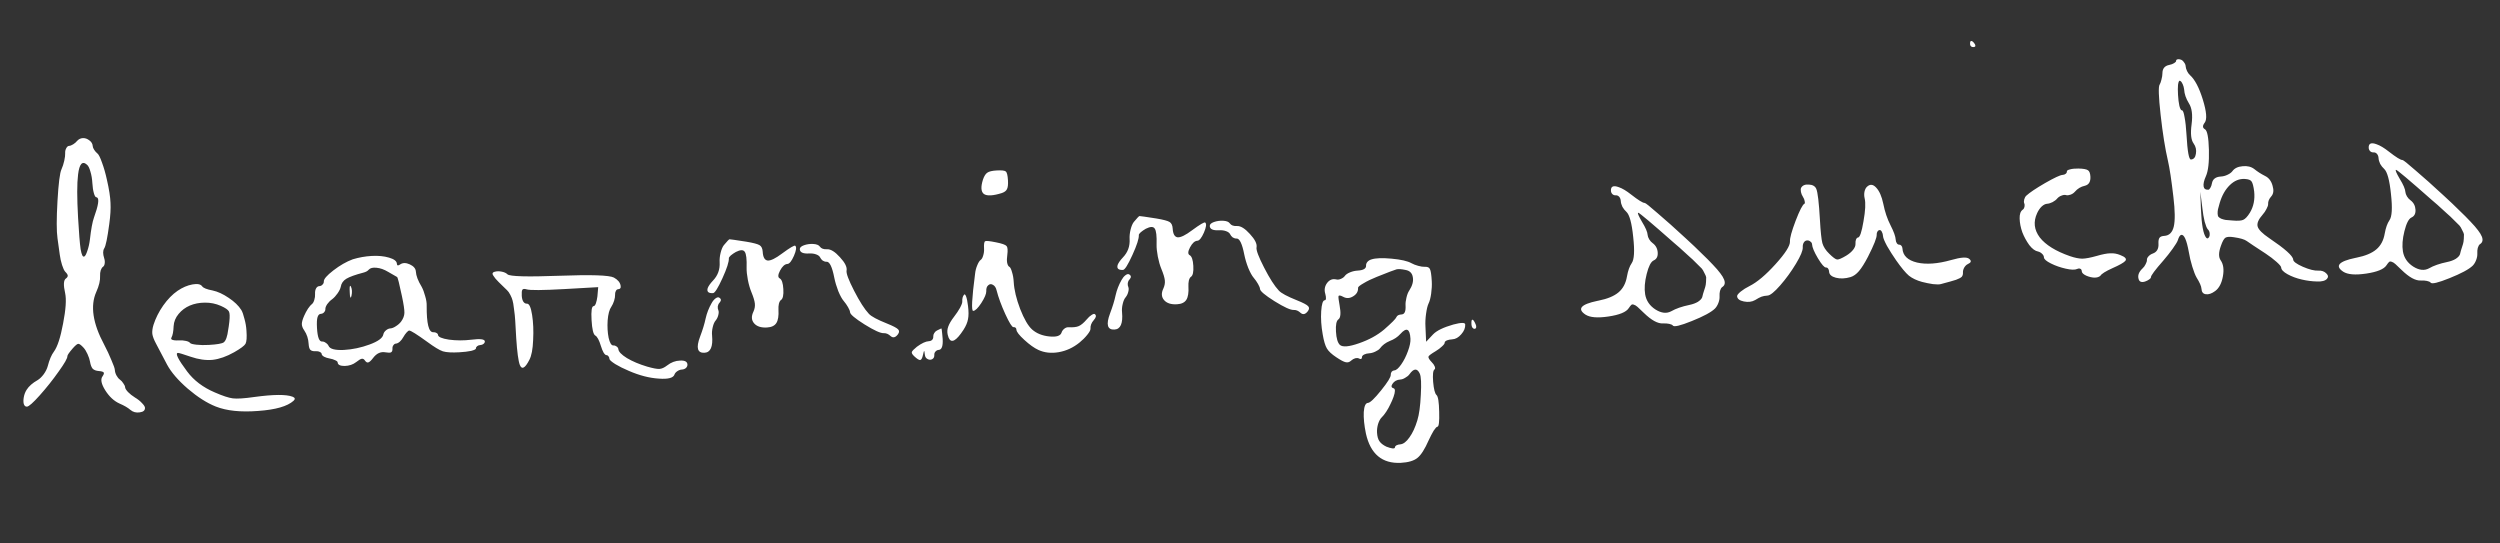 <svg width="207" height="45" viewBox="0 0 207 45" fill="none" xmlns="http://www.w3.org/2000/svg">
<rect x="0" y="0" width="207" height="45" fill="#333333" stroke="none"/>
<path d="M6.386 11.666C6.514 11.523 6.671 11.446 6.858 11.435C7.045 11.425 7.226 11.488 7.401 11.624C7.575 11.75 7.668 11.911 7.679 12.109C7.684 12.192 7.726 12.294 7.806 12.415C7.886 12.535 7.969 12.63 8.057 12.698C8.165 12.775 8.294 13.029 8.444 13.458C8.604 13.887 8.74 14.365 8.854 14.891C9.034 15.673 9.132 16.309 9.15 16.799C9.177 17.277 9.142 17.863 9.046 18.558C8.892 19.714 8.753 20.384 8.628 20.569C8.513 20.753 8.512 21.024 8.627 21.383C8.677 21.536 8.691 21.681 8.667 21.819C8.653 21.945 8.606 22.036 8.526 22.093C8.456 22.138 8.393 22.236 8.339 22.385C8.295 22.533 8.278 22.686 8.287 22.842C8.308 23.216 8.203 23.66 7.971 24.174C7.462 25.319 7.68 26.773 8.625 28.535C8.859 28.981 9.061 29.413 9.23 29.831C9.41 30.238 9.504 30.509 9.511 30.644C9.519 30.79 9.564 30.939 9.646 31.09C9.728 31.242 9.823 31.357 9.932 31.434C10.04 31.512 10.135 31.616 10.215 31.747C10.306 31.867 10.353 31.974 10.359 32.067C10.364 32.161 10.444 32.292 10.6 32.461C10.755 32.619 10.946 32.77 11.173 32.913C11.4 33.047 11.591 33.197 11.747 33.366C11.913 33.534 11.998 33.665 12.004 33.758C12.016 33.977 11.872 34.105 11.572 34.143C11.272 34.191 11.012 34.122 10.793 33.936C10.595 33.76 10.293 33.584 9.887 33.409C9.437 33.205 9.046 32.841 8.714 32.317C8.381 31.783 8.307 31.396 8.492 31.156C8.598 31.004 8.628 30.898 8.583 30.838C8.538 30.778 8.4 30.738 8.17 30.72C7.949 30.701 7.784 30.638 7.674 30.529C7.573 30.41 7.499 30.216 7.453 29.947C7.421 29.761 7.352 29.551 7.245 29.317C7.138 29.083 7.029 28.907 6.918 28.788C6.718 28.57 6.571 28.463 6.477 28.469C6.394 28.473 6.244 28.597 6.029 28.838C5.725 29.189 5.576 29.407 5.58 29.49C5.59 29.656 5.348 30.082 4.854 30.767C4.372 31.452 3.85 32.107 3.291 32.734C2.742 33.349 2.389 33.661 2.233 33.67C2.108 33.677 2.021 33.604 1.97 33.45C1.93 33.296 1.93 33.108 1.97 32.887C2.009 32.666 2.087 32.463 2.201 32.279C2.393 31.976 2.696 31.709 3.111 31.476C3.282 31.373 3.45 31.212 3.615 30.994C3.78 30.765 3.892 30.54 3.953 30.317C4.09 29.788 4.26 29.387 4.463 29.115C4.754 28.723 5.008 27.947 5.224 26.787C5.45 25.626 5.507 24.788 5.394 24.273C5.242 23.604 5.261 23.201 5.451 23.065C5.561 22.986 5.614 22.904 5.609 22.821C5.605 22.738 5.536 22.632 5.404 22.504C5.315 22.405 5.226 22.217 5.137 21.94C5.048 21.653 4.984 21.365 4.947 21.075C4.854 20.36 4.793 19.915 4.762 19.739C4.676 19.149 4.676 18.122 4.759 16.656C4.843 15.18 4.955 14.298 5.095 14.008C5.187 13.805 5.263 13.571 5.321 13.307C5.379 13.043 5.404 12.838 5.396 12.692C5.387 12.536 5.416 12.399 5.482 12.28C5.548 12.151 5.627 12.084 5.721 12.079C5.815 12.074 5.927 12.031 6.058 11.95C6.189 11.87 6.298 11.775 6.386 11.666ZM7.648 15.162C7.628 14.809 7.574 14.488 7.484 14.201C7.405 13.914 7.311 13.726 7.202 13.638C6.817 13.295 6.572 13.564 6.465 14.447C6.371 15.182 6.371 16.372 6.464 18.015C6.502 18.681 6.538 19.221 6.572 19.637C6.605 20.042 6.639 20.374 6.675 20.632C6.72 20.88 6.766 21.05 6.813 21.141C6.86 21.232 6.914 21.266 6.975 21.241C7.057 21.206 7.142 21.049 7.231 20.773C7.33 20.496 7.401 20.184 7.444 19.838C7.541 18.977 7.653 18.37 7.779 18.019C8.149 16.996 8.232 16.439 8.028 16.346C8.007 16.337 7.991 16.332 7.981 16.333C7.908 16.337 7.839 16.226 7.774 16C7.709 15.774 7.667 15.495 7.648 15.162ZM14.71 24.074C15.112 23.801 15.52 23.627 15.933 23.551C16.346 23.476 16.615 23.528 16.74 23.709C16.842 23.849 17.13 23.963 17.604 24.051C18.027 24.142 18.471 24.346 18.938 24.664C19.404 24.972 19.752 25.307 19.981 25.669C20.073 25.821 20.16 26.066 20.242 26.406C20.334 26.734 20.388 27.055 20.406 27.367C20.448 27.928 20.422 28.294 20.327 28.467C20.232 28.629 19.922 28.86 19.396 29.161C18.759 29.521 18.161 29.732 17.601 29.795C17.041 29.847 16.436 29.762 15.787 29.538C15.159 29.323 14.809 29.217 14.736 29.221C14.486 29.236 14.74 29.748 15.496 30.759C16.049 31.5 16.812 32.078 17.785 32.492C18.438 32.778 18.938 32.943 19.284 32.986C19.641 33.028 20.234 32.99 21.062 32.87C22.646 32.655 23.699 32.647 24.222 32.847C24.435 32.929 24.462 33.042 24.304 33.187C23.797 33.643 22.822 33.923 21.378 34.026C19.934 34.139 18.764 34.017 17.867 33.661C17.131 33.369 16.357 32.875 15.545 32.181C14.744 31.485 14.175 30.824 13.836 30.196L12.925 28.463C12.75 28.139 12.646 27.869 12.613 27.652C12.59 27.434 12.622 27.181 12.71 26.895C12.888 26.342 13.155 25.811 13.512 25.3C13.879 24.779 14.279 24.37 14.71 24.074ZM18.287 25.327C17.87 25.142 17.426 25.052 16.957 25.058C16.498 25.063 16.086 25.144 15.719 25.3C15.352 25.457 15.042 25.688 14.788 25.995C14.534 26.301 14.397 26.638 14.376 27.004C14.359 27.454 14.299 27.77 14.195 27.953C14.128 28.072 14.206 28.146 14.426 28.175C14.531 28.19 14.657 28.193 14.803 28.185C15.021 28.172 15.22 28.187 15.4 28.229C15.579 28.271 15.692 28.328 15.738 28.398C15.783 28.458 15.958 28.506 16.262 28.54C16.567 28.575 16.912 28.582 17.296 28.56C17.962 28.522 18.37 28.452 18.521 28.35C18.701 28.215 18.827 27.858 18.898 27.28C18.923 27.164 18.953 26.953 18.988 26.649C19.036 26.208 19.025 25.922 18.955 25.79C18.884 25.648 18.662 25.494 18.287 25.327ZM28.959 24.191C28.937 23.816 28.954 23.643 29.008 23.671C29.018 23.681 29.035 23.701 29.058 23.731C29.153 23.945 29.168 24.2 29.101 24.495C29.05 24.707 29.008 24.694 28.974 24.456C28.97 24.383 28.965 24.294 28.959 24.191ZM29.211 21.469C29.724 21.314 30.246 21.222 30.776 21.192C31.317 21.162 31.794 21.208 32.208 21.33C32.633 21.452 32.851 21.622 32.863 21.841C32.872 21.997 32.957 22.018 33.117 21.905C33.338 21.746 33.609 21.741 33.93 21.89C34.252 22.039 34.419 22.238 34.434 22.488C34.453 22.831 34.612 23.25 34.912 23.744C35.028 23.956 35.126 24.217 35.206 24.525C35.296 24.823 35.337 25.086 35.329 25.316C35.319 26.799 35.502 27.529 35.876 27.508C35.98 27.502 36.07 27.523 36.146 27.571C36.221 27.608 36.26 27.658 36.264 27.721C36.274 27.897 36.579 28.031 37.178 28.123C37.788 28.203 38.404 28.204 39.026 28.128C39.761 28.034 40.134 28.08 40.145 28.268C40.149 28.34 40.111 28.41 40.031 28.477C39.961 28.534 39.874 28.565 39.77 28.57C39.666 28.576 39.58 28.607 39.51 28.663C39.44 28.72 39.407 28.779 39.41 28.841C39.414 28.914 39.283 28.984 39.015 29.052C38.747 29.108 38.421 29.148 38.036 29.169C37.422 29.204 36.967 29.178 36.67 29.09C36.383 28.992 35.95 28.73 35.373 28.303C34.503 27.674 34.005 27.363 33.881 27.37C33.829 27.373 33.754 27.43 33.656 27.54C33.567 27.639 33.48 27.763 33.395 27.914C33.319 28.054 33.222 28.18 33.103 28.291C32.984 28.392 32.877 28.444 32.784 28.45C32.7 28.454 32.63 28.5 32.572 28.587C32.514 28.663 32.488 28.759 32.495 28.873C32.504 29.029 32.462 29.131 32.371 29.177C32.29 29.213 32.138 29.211 31.917 29.172C31.527 29.1 31.186 29.255 30.895 29.637C30.739 29.844 30.611 29.966 30.509 30.003C30.417 30.039 30.326 29.997 30.235 29.877C30.155 29.746 30.063 29.689 29.96 29.705C29.856 29.721 29.7 29.814 29.49 29.982C29.23 30.185 28.913 30.291 28.538 30.302C28.162 30.303 27.969 30.204 27.958 30.006C27.954 29.944 27.888 29.885 27.76 29.83C27.631 29.764 27.477 29.715 27.298 29.684C27.119 29.652 26.965 29.604 26.836 29.538C26.706 29.462 26.639 29.387 26.635 29.314C26.631 29.242 26.576 29.182 26.469 29.136C26.372 29.089 26.251 29.07 26.105 29.078C25.918 29.089 25.78 29.05 25.692 28.961C25.614 28.872 25.568 28.707 25.554 28.468C25.531 28.052 25.411 27.683 25.194 27.361C25.058 27.171 24.991 26.992 24.992 26.825C24.993 26.658 25.058 26.43 25.188 26.141C25.271 25.949 25.375 25.755 25.499 25.56C25.634 25.365 25.742 25.239 25.822 25.182C25.902 25.125 25.969 25.012 26.022 24.842C26.075 24.672 26.097 24.504 26.087 24.337C26.077 24.15 26.105 23.997 26.171 23.879C26.237 23.76 26.328 23.698 26.442 23.691C26.546 23.686 26.632 23.644 26.701 23.567C26.78 23.49 26.817 23.404 26.812 23.311C26.8 23.113 27.065 22.806 27.605 22.389C28.144 21.973 28.68 21.666 29.211 21.469ZM32.134 22.508C31.799 22.308 31.48 22.196 31.176 22.171C30.872 22.136 30.655 22.19 30.528 22.333C30.44 22.442 30.288 22.524 30.072 22.578C29.414 22.751 28.949 22.918 28.677 23.08C28.414 23.241 28.26 23.463 28.214 23.747C28.181 23.906 28.092 24.088 27.947 24.295C27.812 24.49 27.665 24.65 27.505 24.774C27.344 24.887 27.206 25.025 27.09 25.188C26.985 25.351 26.935 25.484 26.941 25.588C26.946 25.682 26.909 25.772 26.831 25.86C26.762 25.937 26.676 25.979 26.572 25.985C26.437 25.992 26.343 26.086 26.291 26.267C26.238 26.436 26.223 26.735 26.247 27.161C26.29 27.92 26.431 28.293 26.671 28.279C26.775 28.274 26.876 28.31 26.974 28.387C27.082 28.454 27.16 28.539 27.207 28.64C27.316 28.895 27.734 29.007 28.463 28.976C29.191 28.935 29.902 28.785 30.597 28.527C31.302 28.268 31.683 27.99 31.739 27.695C31.764 27.569 31.835 27.455 31.955 27.354C32.074 27.254 32.197 27.2 32.321 27.193C32.456 27.185 32.609 27.124 32.78 27.01C32.962 26.895 33.106 26.767 33.212 26.626C33.387 26.386 33.477 26.146 33.485 25.906C33.491 25.655 33.424 25.195 33.281 24.525C33.067 23.504 32.933 22.974 32.878 22.936L32.134 22.508ZM40.782 22.676C40.777 22.582 40.852 22.52 41.007 22.491C41.161 22.451 41.338 22.451 41.539 22.492C41.75 22.532 41.911 22.607 42.021 22.715C42.219 22.892 43.64 22.931 46.285 22.834C48.94 22.735 50.455 22.785 50.832 22.983C51.155 23.163 51.339 23.382 51.385 23.64C51.428 23.836 51.355 23.939 51.168 23.95C51.095 23.954 51.035 24.004 50.989 24.101C50.941 24.187 50.921 24.292 50.928 24.417C50.935 24.542 50.908 24.705 50.847 24.907C50.785 25.098 50.71 25.259 50.624 25.389C50.459 25.618 50.355 25.999 50.313 26.534C50.28 27.057 50.307 27.535 50.394 27.969C50.492 28.401 50.624 28.613 50.79 28.604C50.884 28.598 50.968 28.625 51.045 28.683C51.132 28.741 51.182 28.811 51.198 28.894C51.21 29.112 51.449 29.364 51.913 29.651C52.378 29.927 52.934 30.162 53.581 30.355C54.069 30.494 54.406 30.558 54.593 30.548C54.791 30.537 55.005 30.441 55.235 30.261C55.564 30.003 55.922 29.868 56.307 29.856C56.702 29.834 56.907 29.942 56.92 30.181C56.926 30.285 56.885 30.382 56.796 30.47C56.706 30.548 56.594 30.591 56.459 30.599C56.334 30.606 56.211 30.649 56.09 30.729C55.97 30.809 55.891 30.897 55.855 30.993C55.768 31.29 55.331 31.409 54.545 31.349C53.76 31.299 52.934 31.085 52.067 30.707C51.629 30.523 51.253 30.335 50.94 30.145C50.626 29.943 50.467 29.801 50.462 29.718C50.456 29.624 50.426 29.548 50.371 29.488C50.325 29.428 50.272 29.4 50.209 29.403C50.147 29.407 50.07 29.338 49.978 29.197C49.898 29.056 49.825 28.877 49.76 28.662C49.607 28.159 49.449 27.866 49.288 27.781C49.126 27.686 49.024 27.259 48.981 26.5C48.938 25.74 48.994 25.356 49.15 25.347C49.223 25.343 49.286 25.267 49.34 25.117C49.394 24.958 49.435 24.768 49.465 24.547L49.531 23.776L46.769 23.933C44.929 24.037 43.87 24.045 43.594 23.956C43.424 23.903 43.31 23.915 43.252 23.991C43.204 24.067 43.187 24.235 43.202 24.495C43.214 24.703 43.259 24.867 43.339 24.988C43.419 25.098 43.515 25.15 43.63 25.144C43.817 25.133 43.96 25.443 44.058 26.074C44.156 26.695 44.185 27.387 44.144 28.151C44.115 28.914 44.01 29.462 43.831 29.796C43.474 30.494 43.21 30.634 43.041 30.216C42.918 29.889 42.819 29.149 42.743 27.995C42.706 27.34 42.678 26.862 42.661 26.56C42.644 26.248 42.61 25.921 42.559 25.58C42.518 25.227 42.479 24.995 42.441 24.882C42.413 24.759 42.352 24.606 42.259 24.423C42.165 24.241 42.074 24.11 41.986 24.032C41.909 23.953 41.782 23.829 41.605 23.662C41.385 23.455 41.191 23.258 41.024 23.069C40.867 22.869 40.786 22.738 40.782 22.676ZM58.918 25.107C59.012 24.935 59.12 24.804 59.24 24.713C59.36 24.623 59.458 24.597 59.533 24.634C59.726 24.738 59.74 24.883 59.573 25.07C59.504 25.137 59.457 25.233 59.433 25.36C59.419 25.486 59.436 25.599 59.483 25.701C59.52 25.793 59.517 25.924 59.474 26.093C59.432 26.262 59.362 26.407 59.264 26.527C59.156 26.648 59.073 26.835 59.014 27.089C58.955 27.333 58.937 27.563 58.96 27.781C59.043 28.705 58.836 29.181 58.336 29.209C57.743 29.243 57.619 28.801 57.964 27.884C58.182 27.309 58.336 26.804 58.426 26.371C58.526 25.927 58.69 25.506 58.918 25.107ZM66.224 20.64C66.216 20.505 66.33 20.394 66.565 20.308C66.81 20.221 67.069 20.185 67.341 20.201C67.614 20.217 67.795 20.29 67.886 20.421C67.999 20.581 68.196 20.654 68.477 20.638C68.779 20.62 69.135 20.84 69.547 21.297C69.97 21.753 70.152 22.123 70.096 22.408C70.056 22.63 70.265 23.186 70.722 24.079C71.18 24.971 71.586 25.605 71.941 25.982C72.141 26.2 72.642 26.469 73.442 26.788C73.944 26.99 74.251 27.15 74.362 27.269C74.472 27.377 74.469 27.513 74.353 27.676C74.15 27.948 73.949 28.001 73.752 27.835C73.565 27.658 73.372 27.575 73.174 27.586C72.915 27.601 72.384 27.36 71.584 26.863C70.794 26.365 70.394 26.027 70.384 25.851C70.379 25.757 70.324 25.619 70.22 25.437C70.116 25.255 69.997 25.085 69.862 24.925C69.717 24.756 69.566 24.483 69.409 24.106C69.263 23.728 69.153 23.359 69.08 22.998C68.904 22.1 68.692 21.658 68.442 21.672C68.338 21.678 68.232 21.648 68.124 21.581C68.025 21.503 67.953 21.413 67.905 21.312C67.858 21.21 67.749 21.128 67.578 21.064C67.407 21.001 67.213 20.975 66.995 20.988C66.495 21.016 66.238 20.9 66.224 20.64ZM59.929 20.308C60.203 19.979 60.36 19.814 60.402 19.812C60.454 19.809 60.922 19.876 61.806 20.014C62.364 20.107 62.725 20.202 62.886 20.297C63.048 20.392 63.137 20.575 63.152 20.845C63.178 21.303 63.317 21.545 63.569 21.573C63.821 21.59 64.216 21.395 64.757 20.989C65.418 20.503 65.781 20.29 65.847 20.348C65.968 20.456 65.932 20.735 65.738 21.184C65.544 21.623 65.364 21.847 65.197 21.856C64.979 21.869 64.775 22.052 64.587 22.407C64.408 22.751 64.399 22.966 64.561 23.05C64.733 23.145 64.833 23.442 64.861 23.941C64.89 24.44 64.823 24.741 64.662 24.844C64.592 24.89 64.535 24.992 64.492 25.151C64.459 25.31 64.447 25.472 64.457 25.639C64.486 26.148 64.428 26.517 64.284 26.744C64.141 26.971 63.882 27.095 63.508 27.116C63.019 27.144 62.663 27.029 62.439 26.77C62.216 26.512 62.198 26.189 62.385 25.803C62.487 25.578 62.526 25.357 62.503 25.139C62.48 24.911 62.384 24.593 62.215 24.185C62.094 23.889 61.996 23.55 61.922 23.169C61.848 22.776 61.813 22.444 61.819 22.173C61.841 21.462 61.79 21.021 61.666 20.851C61.551 20.67 61.306 20.673 60.931 20.862C60.769 20.954 60.629 21.051 60.509 21.151C60.4 21.252 60.347 21.328 60.35 21.38C60.366 21.671 60.189 22.223 59.818 23.037C59.447 23.851 59.188 24.262 59.042 24.271C58.658 24.293 58.509 24.155 58.597 23.858C58.66 23.687 58.805 23.481 59.031 23.238C59.435 22.819 59.62 22.313 59.587 21.72C59.572 21.471 59.599 21.208 59.667 20.933C59.735 20.658 59.822 20.45 59.929 20.308ZM77.576 27.368L77.941 27.191C77.951 27.19 77.964 27.232 77.979 27.314C77.994 27.386 78.005 27.49 78.013 27.625C78.031 27.76 78.044 27.905 78.053 28.061C78.087 28.654 77.978 28.957 77.729 28.971C77.625 28.977 77.534 29.024 77.455 29.112C77.386 29.189 77.355 29.28 77.361 29.384C77.37 29.55 77.314 29.668 77.193 29.737C77.072 29.807 76.941 29.804 76.801 29.728C76.672 29.663 76.598 29.547 76.578 29.381C76.556 29.163 76.534 29.055 76.513 29.056C76.503 29.057 76.472 29.168 76.422 29.39C76.364 29.654 76.289 29.794 76.196 29.809C76.103 29.825 75.935 29.72 75.693 29.494C75.538 29.346 75.474 29.23 75.501 29.145C75.527 29.06 75.665 28.916 75.915 28.714C76.315 28.42 76.646 28.266 76.906 28.251C77.02 28.245 77.112 28.208 77.181 28.142C77.25 28.065 77.281 27.974 77.275 27.87C77.269 27.766 77.295 27.671 77.353 27.584C77.41 27.487 77.484 27.415 77.576 27.368ZM79.833 24.392C79.872 24.348 79.921 24.387 79.98 24.509C80.053 24.693 80.111 24.971 80.153 25.344C80.209 25.79 80.209 26.15 80.151 26.424C80.104 26.698 79.98 26.992 79.779 27.306C79.174 28.238 78.764 28.459 78.549 27.97C78.524 27.899 78.498 27.817 78.472 27.724C78.418 27.498 78.431 27.273 78.512 27.049C78.593 26.815 78.754 26.54 78.997 26.224C79.192 25.973 79.355 25.729 79.488 25.491C79.62 25.244 79.683 25.068 79.677 24.964C79.663 24.715 79.715 24.524 79.833 24.392ZM81.48 20.59C81.459 20.226 81.489 20.021 81.57 19.974C81.651 19.928 81.95 19.958 82.467 20.064C82.963 20.161 83.256 20.265 83.346 20.375C83.435 20.474 83.454 20.723 83.403 21.122C83.365 21.365 83.362 21.579 83.393 21.765C83.435 21.95 83.498 22.061 83.584 22.098C83.66 22.146 83.731 22.293 83.797 22.54C83.873 22.776 83.919 23.044 83.936 23.346C83.973 24.001 84.151 24.747 84.47 25.585C84.799 26.422 85.129 26.987 85.458 27.282C85.821 27.605 86.296 27.798 86.884 27.858C87.471 27.919 87.81 27.811 87.898 27.535C87.933 27.418 88.006 27.315 88.115 27.225C88.225 27.135 88.338 27.093 88.453 27.096C88.85 27.116 89.14 27.084 89.323 27C89.517 26.916 89.736 26.732 89.981 26.447C90.118 26.282 90.251 26.16 90.382 26.079C90.523 25.988 90.616 25.967 90.661 26.017C90.792 26.124 90.759 26.288 90.563 26.507C90.367 26.727 90.276 26.967 90.291 27.227C90.297 27.331 90.207 27.498 90.022 27.727C89.837 27.957 89.619 28.173 89.37 28.375C88.851 28.79 88.282 29.052 87.662 29.16C87.042 29.268 86.48 29.206 85.977 28.974C85.634 28.816 85.248 28.54 84.819 28.147C84.389 27.754 84.17 27.475 84.161 27.308C84.152 27.152 84.07 27.079 83.913 27.087C83.799 27.094 83.575 26.736 83.242 26.014C82.909 25.282 82.668 24.628 82.521 24.052C82.466 23.815 82.363 23.659 82.213 23.584C82.072 23.498 81.942 23.511 81.824 23.622C81.704 23.723 81.651 23.887 81.664 24.116C81.666 24.335 81.528 24.661 81.25 25.094C80.971 25.517 80.749 25.733 80.582 25.742C80.416 25.752 80.467 24.727 80.737 22.666C80.764 22.414 80.824 22.181 80.916 21.968C81.008 21.743 81.099 21.597 81.189 21.53C81.279 21.472 81.351 21.354 81.403 21.173C81.465 20.982 81.491 20.787 81.48 20.59ZM81.39 14.867C81.489 14.58 81.609 14.39 81.749 14.299C81.89 14.197 82.147 14.135 82.521 14.114C82.937 14.091 83.189 14.118 83.277 14.197C83.376 14.274 83.436 14.521 83.46 14.938C83.48 15.281 83.451 15.522 83.376 15.662C83.311 15.802 83.171 15.909 82.956 15.983C82.228 16.212 81.734 16.24 81.474 16.067C81.224 15.883 81.196 15.483 81.39 14.867ZM92.863 23.184C92.958 23.012 93.065 22.881 93.185 22.791C93.305 22.7 93.403 22.674 93.478 22.712C93.672 22.815 93.685 22.961 93.519 23.147C93.449 23.214 93.403 23.311 93.379 23.437C93.365 23.563 93.382 23.677 93.429 23.779C93.466 23.87 93.463 24.001 93.42 24.17C93.377 24.34 93.307 24.484 93.21 24.605C93.102 24.726 93.019 24.913 92.96 25.167C92.901 25.41 92.882 25.64 92.905 25.858C92.989 26.782 92.781 27.258 92.282 27.287C91.689 27.32 91.565 26.878 91.909 25.962C92.127 25.386 92.281 24.882 92.372 24.449C92.472 24.005 92.636 23.584 92.863 23.184ZM100.169 18.717C100.162 18.582 100.275 18.471 100.51 18.385C100.756 18.298 101.015 18.263 101.287 18.279C101.559 18.294 101.741 18.368 101.831 18.498C101.945 18.659 102.142 18.731 102.423 18.715C102.724 18.698 103.081 18.918 103.493 19.374C103.915 19.83 104.098 20.201 104.041 20.486C104.001 20.707 104.21 21.264 104.668 22.156C105.125 23.048 105.532 23.683 105.887 24.059C106.087 24.277 106.587 24.546 107.388 24.866C107.89 25.067 108.196 25.227 108.307 25.346C108.418 25.454 108.415 25.59 108.299 25.753C108.095 26.026 107.895 26.079 107.698 25.913C107.51 25.735 107.318 25.652 107.12 25.664C106.86 25.678 106.33 25.437 105.53 24.94C104.74 24.442 104.34 24.105 104.33 23.928C104.325 23.834 104.27 23.697 104.166 23.515C104.062 23.333 103.942 23.162 103.808 23.003C103.663 22.834 103.512 22.561 103.355 22.183C103.208 21.806 103.099 21.436 103.026 21.075C102.85 20.177 102.637 19.736 102.387 19.75C102.283 19.756 102.177 19.725 102.069 19.658C101.971 19.58 101.898 19.491 101.851 19.389C101.803 19.287 101.694 19.205 101.524 19.142C101.353 19.078 101.159 19.053 100.94 19.065C100.441 19.093 100.184 18.977 100.169 18.717ZM93.875 18.385C94.148 18.057 94.306 17.891 94.347 17.889C94.4 17.886 94.868 17.953 95.752 18.091C96.31 18.185 96.67 18.279 96.832 18.374C96.994 18.47 97.083 18.652 97.098 18.923C97.124 19.38 97.263 19.623 97.515 19.65C97.766 19.667 98.162 19.473 98.702 19.067C99.363 18.58 99.727 18.367 99.793 18.426C99.914 18.534 99.877 18.812 99.684 19.261C99.489 19.7 99.309 19.924 99.143 19.934C98.924 19.946 98.721 20.13 98.532 20.485C98.353 20.829 98.345 21.043 98.506 21.128C98.678 21.222 98.779 21.519 98.807 22.018C98.835 22.518 98.769 22.819 98.608 22.922C98.537 22.968 98.48 23.07 98.437 23.229C98.404 23.387 98.393 23.549 98.402 23.716C98.431 24.226 98.374 24.594 98.23 24.821C98.087 25.048 97.828 25.173 97.453 25.194C96.964 25.221 96.608 25.106 96.385 24.847C96.162 24.589 96.143 24.266 96.33 23.88C96.432 23.655 96.472 23.434 96.449 23.216C96.426 22.988 96.329 22.67 96.16 22.262C96.039 21.967 95.942 21.628 95.868 21.246C95.793 20.854 95.759 20.522 95.765 20.25C95.787 19.539 95.736 19.099 95.612 18.929C95.497 18.747 95.252 18.751 94.876 18.939C94.715 19.032 94.574 19.128 94.455 19.229C94.346 19.329 94.293 19.405 94.296 19.457C94.312 19.748 94.135 20.301 93.763 21.115C93.392 21.929 93.134 22.34 92.988 22.348C92.603 22.37 92.455 22.232 92.542 21.935C92.606 21.765 92.75 21.558 92.977 21.316C93.381 20.896 93.566 20.39 93.532 19.798C93.518 19.548 93.545 19.286 93.613 19.011C93.681 18.735 93.768 18.527 93.875 18.385ZM121.837 26.865C121.822 26.605 121.846 26.473 121.908 26.469C121.981 26.465 122.071 26.59 122.18 26.845C122.227 26.947 122.243 27.035 122.226 27.108C122.209 27.183 122.165 27.222 122.092 27.226C122.029 27.229 121.97 27.196 121.914 27.126C121.868 27.056 121.842 26.969 121.837 26.865ZM113.55 21.481C113.898 21.367 114.455 21.346 115.221 21.417C115.997 21.488 116.547 21.614 116.87 21.794C117.021 21.879 117.208 21.952 117.43 22.012C117.653 22.073 117.832 22.099 117.967 22.091C118.196 22.078 118.34 22.143 118.4 22.286C118.47 22.418 118.52 22.749 118.55 23.279C118.569 23.601 118.552 23.947 118.5 24.315C118.447 24.683 118.374 24.958 118.28 25.141C118.197 25.323 118.129 25.603 118.078 25.982C118.025 26.35 118.009 26.706 118.028 27.049L118.083 28.298L118.659 27.686C118.955 27.377 119.513 27.106 120.335 26.871C120.982 26.699 121.311 26.696 121.32 26.863C121.336 27.143 121.226 27.416 120.991 27.679C120.766 27.942 120.518 28.082 120.247 28.097C120.071 28.107 119.921 28.136 119.799 28.185C119.677 28.244 119.618 28.305 119.621 28.367C119.625 28.44 119.553 28.543 119.404 28.677C119.256 28.821 119.075 28.956 118.864 29.083C118.51 29.291 118.315 29.438 118.278 29.523C118.252 29.619 118.339 29.77 118.539 29.978C118.66 30.096 118.745 30.217 118.794 30.339C118.842 30.462 118.837 30.545 118.777 30.59C118.656 30.67 118.618 31.012 118.663 31.614C118.718 32.227 118.812 32.592 118.944 32.709C119.076 32.827 119.149 33.292 119.164 34.105C119.189 34.918 119.139 35.328 119.014 35.335C118.952 35.338 118.848 35.448 118.704 35.665C118.571 35.892 118.435 36.155 118.295 36.455C117.972 37.193 117.66 37.681 117.361 37.917C117.071 38.152 116.615 38.288 115.991 38.323C114.441 38.4 113.477 37.594 113.099 35.904C112.956 35.213 112.896 34.617 112.92 34.115C112.955 33.622 113.071 33.371 113.268 33.359C113.445 33.349 113.806 33.006 114.352 32.328C114.898 31.65 115.166 31.218 115.155 31.03C115.15 30.937 115.176 30.852 115.235 30.775C115.294 30.709 115.365 30.674 115.448 30.669C115.604 30.661 115.793 30.499 116.015 30.183C116.237 29.868 116.425 29.498 116.578 29.072C116.732 28.656 116.801 28.313 116.786 28.043C116.739 27.211 116.46 27.08 115.95 27.652C115.724 27.905 115.433 28.099 115.075 28.233C114.729 28.378 114.458 28.581 114.264 28.843C114.187 28.941 114.056 29.032 113.873 29.115C113.7 29.198 113.531 29.244 113.364 29.254C113.208 29.262 113.069 29.297 112.948 29.356C112.826 29.425 112.768 29.496 112.772 29.569C112.776 29.642 112.753 29.69 112.702 29.714C112.651 29.738 112.588 29.726 112.512 29.678C112.437 29.64 112.337 29.635 112.214 29.663C112.091 29.701 111.98 29.765 111.88 29.854C111.742 29.987 111.588 30.032 111.419 29.99C111.26 29.957 111.002 29.82 110.644 29.58C110.265 29.33 110.006 29.089 109.868 28.857C109.729 28.625 109.613 28.235 109.52 27.687C109.398 27.006 109.356 26.366 109.395 25.77C109.435 25.172 109.532 24.87 109.688 24.861C109.751 24.857 109.784 24.808 109.789 24.714C109.794 24.61 109.776 24.485 109.737 24.342C109.635 24.014 109.681 23.714 109.874 23.442C110.078 23.169 110.327 23.067 110.623 23.133C110.74 23.168 110.87 23.156 111.012 23.096C111.165 23.035 111.281 22.95 111.358 22.841C111.435 22.733 111.576 22.636 111.78 22.551C111.984 22.467 112.19 22.419 112.398 22.407C112.886 22.379 113.124 22.241 113.11 21.991C113.104 21.887 113.14 21.786 113.218 21.687C113.306 21.588 113.417 21.52 113.55 21.481ZM116.983 22.961C116.932 22.619 116.733 22.417 116.385 22.353C116.037 22.279 115.785 22.262 115.631 22.302C115.477 22.342 114.931 22.55 113.992 22.927C113.563 23.097 113.198 23.274 112.895 23.459C112.592 23.632 112.443 23.755 112.447 23.828C112.464 24.13 112.326 24.367 112.033 24.54C111.751 24.713 111.475 24.723 111.206 24.571C110.979 24.449 110.853 24.435 110.828 24.53C110.811 24.615 110.841 24.863 110.917 25.276C111.037 25.916 111.006 26.304 110.826 26.44C110.655 26.554 110.586 26.891 110.618 27.453C110.649 28.015 110.759 28.384 110.946 28.561C111.177 28.757 111.701 28.712 112.519 28.425C113.348 28.138 114.041 27.76 114.599 27.29C115.225 26.743 115.566 26.401 115.621 26.262C115.675 26.123 115.822 26.047 116.062 26.034C116.301 26.02 116.407 25.774 116.38 25.296C116.369 25.108 116.393 24.893 116.453 24.65C116.511 24.396 116.589 24.199 116.685 24.058C116.944 23.657 117.044 23.291 116.983 22.961ZM117.56 30.941C117.346 30.473 117.06 30.489 116.702 30.99C116.625 31.098 116.51 31.194 116.358 31.275C116.218 31.367 116.085 31.416 115.96 31.423C115.658 31.44 115.436 31.562 115.292 31.789C115.167 31.984 115.206 32.107 115.407 32.158C115.471 32.186 115.501 32.258 115.497 32.373C115.494 32.498 115.456 32.662 115.384 32.864C115.312 33.066 115.225 33.27 115.121 33.474C115.029 33.677 114.915 33.882 114.781 34.088C114.646 34.294 114.515 34.457 114.386 34.58C114.277 34.69 114.183 34.867 114.103 35.112C114.033 35.356 114.005 35.592 114.018 35.821C114.036 36.133 114.101 36.369 114.215 36.53C114.329 36.701 114.52 36.852 114.788 36.982C115.215 37.146 115.451 37.174 115.497 37.068C115.493 36.995 115.536 36.93 115.627 36.872C115.718 36.825 115.826 36.798 115.951 36.791C116.2 36.767 116.45 36.575 116.701 36.217C116.962 35.858 117.181 35.386 117.356 34.803C117.506 34.314 117.602 33.61 117.644 32.689C117.696 31.768 117.668 31.185 117.56 30.941ZM133.386 15.803C133.365 15.429 133.583 15.328 134.042 15.5C134.329 15.598 134.664 15.799 135.046 16.1C135.657 16.577 136.036 16.811 136.181 16.803C136.244 16.799 136.604 17.087 137.263 17.665C137.931 18.232 138.706 18.924 139.587 19.74C140.093 20.202 140.523 20.61 140.877 20.966C141.241 21.311 141.556 21.627 141.823 21.914C142.089 22.191 142.296 22.43 142.443 22.63C142.589 22.82 142.693 22.991 142.753 23.145C142.814 23.298 142.827 23.427 142.791 23.534C142.765 23.629 142.697 23.711 142.586 23.78C142.516 23.836 142.459 23.939 142.416 24.087C142.382 24.225 142.369 24.377 142.379 24.543C142.388 24.709 142.357 24.889 142.284 25.08C142.211 25.272 142.116 25.429 141.998 25.55C141.691 25.85 141.053 26.194 140.084 26.582C139.125 26.97 138.6 27.094 138.509 26.953C138.464 26.893 138.362 26.847 138.204 26.814C138.045 26.781 137.878 26.77 137.701 26.78C137.264 26.805 136.737 26.516 136.118 25.915C135.875 25.678 135.699 25.511 135.589 25.413C135.479 25.315 135.376 25.253 135.281 25.227C135.185 25.19 135.113 25.2 135.064 25.255C135.014 25.299 134.946 25.387 134.859 25.517C134.648 25.842 134.087 26.072 133.177 26.207C132.277 26.341 131.643 26.288 131.274 26.048C130.569 25.577 130.897 25.198 132.258 24.913C132.289 24.901 132.325 24.893 132.367 24.891C133.099 24.745 133.65 24.516 134.018 24.203C134.386 23.89 134.617 23.454 134.711 22.896C134.798 22.411 134.929 22.044 135.102 21.794C135.315 21.5 135.358 20.778 135.23 19.627C135.112 18.465 134.921 17.766 134.657 17.531C134.537 17.423 134.43 17.288 134.337 17.127C134.254 16.954 134.209 16.795 134.201 16.649C134.192 16.503 134.149 16.386 134.071 16.296C133.993 16.207 133.897 16.166 133.782 16.172C133.678 16.178 133.588 16.146 133.511 16.078C133.433 15.999 133.392 15.907 133.386 15.803ZM138.623 20.123C136.723 18.447 135.731 17.611 135.648 17.616C135.565 17.62 135.668 17.87 135.957 18.365C136.255 18.849 136.412 19.216 136.426 19.465C136.431 19.559 136.474 19.676 136.555 19.818C136.636 19.949 136.73 20.053 136.839 20.13C137.101 20.324 137.241 20.588 137.259 20.92C137.278 21.243 137.165 21.458 136.92 21.566C136.697 21.672 136.504 22.048 136.343 22.694C136.181 23.339 136.14 23.9 136.219 24.375C136.311 24.902 136.596 25.319 137.072 25.626C137.559 25.932 137.995 25.981 138.379 25.771C138.763 25.551 139.265 25.377 139.883 25.248C140.162 25.19 140.397 25.104 140.589 24.989C140.78 24.863 140.898 24.736 140.943 24.609C140.959 24.535 140.985 24.434 141.02 24.307C141.099 24.052 141.157 23.871 141.192 23.765C141.228 23.659 141.251 23.511 141.261 23.323C141.271 23.135 141.275 23.014 141.272 22.962C141.268 22.9 141.22 22.783 141.127 22.611C141.043 22.428 140.969 22.301 140.902 22.232C140.835 22.163 140.686 22.015 140.454 21.788C140.233 21.561 140.04 21.378 139.876 21.242C139.711 21.095 139.441 20.849 139.067 20.505C138.87 20.339 138.722 20.212 138.623 20.123ZM149.131 15.553C149.245 15.348 149.459 15.258 149.773 15.282C150.087 15.295 150.292 15.414 150.388 15.638C150.508 15.913 150.609 16.773 150.691 18.219C150.745 19.176 150.812 19.814 150.893 20.133C150.983 20.44 151.172 20.732 151.459 21.008C151.769 21.314 151.986 21.474 152.112 21.488C152.238 21.501 152.493 21.393 152.876 21.163C153.118 21.013 153.307 20.851 153.443 20.677C153.58 20.502 153.643 20.337 153.634 20.181C153.627 20.046 153.641 19.93 153.677 19.834C153.724 19.727 153.778 19.672 153.84 19.668C153.996 19.66 154.148 19.213 154.296 18.328C154.455 17.442 154.487 16.804 154.391 16.413C154.35 16.238 154.345 16.061 154.377 15.882C154.418 15.692 154.489 15.552 154.588 15.463C154.836 15.23 155.087 15.252 155.343 15.53C155.609 15.807 155.807 16.255 155.936 16.873C156.067 17.534 156.267 18.128 156.537 18.655C156.807 19.182 156.95 19.581 156.965 19.851C156.971 19.966 157.003 20.063 157.06 20.143C157.116 20.224 157.181 20.262 157.254 20.257C157.316 20.254 157.375 20.282 157.431 20.341C157.486 20.401 157.517 20.477 157.522 20.571C157.556 21.164 157.959 21.553 158.731 21.739C159.502 21.914 160.443 21.845 161.552 21.532C162.363 21.298 162.862 21.265 163.048 21.432C163.158 21.519 163.199 21.601 163.172 21.675C163.154 21.739 163.07 21.806 162.917 21.877C162.816 21.925 162.722 22.019 162.636 22.159C162.56 22.299 162.526 22.431 162.533 22.556C162.542 22.712 162.507 22.834 162.429 22.922C162.35 23 162.192 23.082 161.957 23.168C161.732 23.243 161.316 23.361 160.71 23.52C160.587 23.559 160.368 23.561 160.053 23.526C159.748 23.481 159.447 23.42 159.15 23.343C158.705 23.222 158.341 23.049 158.057 22.826C157.783 22.591 157.43 22.167 156.999 21.555C156.715 21.143 156.463 20.746 156.243 20.362C156.032 19.967 155.924 19.702 155.916 19.566C155.908 19.421 155.875 19.297 155.817 19.196C155.769 19.095 155.709 19.046 155.636 19.05C155.563 19.054 155.503 19.094 155.455 19.17C155.407 19.246 155.386 19.33 155.391 19.424C155.406 19.674 155.164 20.287 154.666 21.265C154.393 21.791 154.145 22.186 153.919 22.45C153.704 22.702 153.474 22.866 153.228 22.942C152.786 23.072 152.38 23.09 152.01 22.996C151.65 22.901 151.463 22.735 151.449 22.495C151.444 22.392 151.418 22.309 151.373 22.249C151.327 22.179 151.268 22.146 151.195 22.15C151.06 22.158 150.837 21.904 150.526 21.39C150.215 20.865 150.052 20.478 150.038 20.228C150.032 20.134 149.986 20.059 149.9 20.001C149.823 19.932 149.732 19.901 149.628 19.907C149.514 19.913 149.423 19.971 149.356 20.079C149.289 20.187 149.26 20.319 149.269 20.475C149.284 20.735 149.096 21.189 148.705 21.837C148.314 22.485 147.878 23.084 147.398 23.633C146.918 24.181 146.568 24.462 146.35 24.474C146.152 24.486 145.987 24.516 145.854 24.565C145.722 24.614 145.544 24.708 145.322 24.846C145.06 24.996 144.749 25.035 144.39 24.961C144.031 24.888 143.845 24.742 143.833 24.523C143.828 24.44 143.926 24.314 144.125 24.147C144.334 23.978 144.581 23.823 144.865 23.682C145.494 23.365 146.211 22.761 147.016 21.87C147.831 20.968 148.229 20.341 148.209 19.987C148.193 19.717 148.349 19.15 148.676 18.286C149.012 17.412 149.257 16.939 149.409 16.867C149.45 16.844 149.456 16.776 149.429 16.663C149.411 16.539 149.363 16.416 149.283 16.296C149.203 16.175 149.149 16.042 149.119 15.898C149.09 15.743 149.094 15.628 149.131 15.553ZM171.137 14.197C171.133 14.124 171.218 14.067 171.393 14.026C171.578 13.974 171.811 13.95 172.093 13.955C172.501 13.963 172.764 14.011 172.884 14.098C173.003 14.175 173.07 14.348 173.085 14.619C173.11 15.045 172.957 15.299 172.628 15.38C172.298 15.451 172.02 15.618 171.795 15.881C171.697 15.991 171.577 16.071 171.433 16.121C171.29 16.171 171.171 16.183 171.075 16.157C170.98 16.12 170.855 16.133 170.702 16.194C170.559 16.243 170.438 16.323 170.34 16.433C170.252 16.543 170.122 16.644 169.95 16.737C169.778 16.82 169.629 16.865 169.504 16.872C169.358 16.88 169.206 16.956 169.048 17.101C168.899 17.245 168.774 17.43 168.672 17.654C168.347 18.361 168.421 19.03 168.895 19.661C169.379 20.28 170.211 20.796 171.393 21.209C171.787 21.344 172.124 21.413 172.406 21.418C172.688 21.413 173.085 21.338 173.599 21.194C174.081 21.052 174.458 20.979 174.729 20.974C175.01 20.958 175.283 21.005 175.551 21.115C175.977 21.278 176.117 21.443 175.97 21.608C175.842 21.75 175.493 21.948 174.923 22.199C174.343 22.461 174.006 22.673 173.911 22.835C173.802 22.935 173.638 22.986 173.419 22.988C173.199 22.98 172.972 22.925 172.736 22.823C172.501 22.712 172.379 22.593 172.372 22.469C172.365 22.354 172.325 22.283 172.25 22.256C172.186 22.218 172.097 22.223 171.985 22.271C171.802 22.355 171.489 22.346 171.045 22.246C170.601 22.146 170.191 22.003 169.815 21.815C169.44 21.628 169.248 21.461 169.239 21.316C169.233 21.201 169.18 21.1 169.081 21.012C168.993 20.923 168.885 20.861 168.758 20.827C168.516 20.788 168.271 20.609 168.023 20.289C167.785 19.958 167.593 19.604 167.446 19.226C167.31 18.838 167.236 18.461 167.226 18.096C167.216 17.732 167.301 17.487 167.482 17.362C167.552 17.316 167.6 17.241 167.625 17.135C167.65 17.018 167.644 16.92 167.608 16.838C167.572 16.747 167.571 16.637 167.606 16.51C167.64 16.383 167.697 16.28 167.776 16.203C168.054 15.947 168.571 15.6 169.329 15.16C170.097 14.72 170.58 14.495 170.777 14.483C170.881 14.478 170.968 14.447 171.038 14.39C171.108 14.334 171.141 14.27 171.137 14.197ZM163.122 3.665C163.112 3.488 163.143 3.397 163.216 3.393C163.299 3.389 163.398 3.472 163.512 3.643C163.558 3.713 163.572 3.775 163.554 3.828C163.535 3.871 163.485 3.895 163.401 3.899C163.329 3.903 163.265 3.886 163.211 3.847C163.156 3.798 163.126 3.737 163.122 3.665ZM180.019 5.227C180.129 5.158 180.183 5.098 180.181 5.046C180.177 4.984 180.211 4.94 180.283 4.915C180.365 4.89 180.454 4.895 180.55 4.931C180.655 4.957 180.748 5.03 180.828 5.15C180.918 5.26 180.966 5.372 180.972 5.486C180.979 5.601 181.018 5.734 181.089 5.887C181.16 6.029 181.239 6.139 181.327 6.217C181.733 6.58 182.09 7.259 182.397 8.254C182.703 9.249 182.755 9.882 182.551 10.155C182.357 10.405 182.362 10.588 182.567 10.701C182.76 10.805 182.871 11.373 182.898 12.404C182.925 13.435 182.841 14.165 182.646 14.594C182.489 14.947 182.426 15.227 182.459 15.434C182.491 15.63 182.621 15.722 182.85 15.709C182.902 15.706 182.957 15.656 183.014 15.559C183.081 15.451 183.126 15.323 183.149 15.176C183.212 14.828 183.458 14.642 183.884 14.617C184.071 14.607 184.251 14.56 184.424 14.477C184.607 14.394 184.742 14.298 184.83 14.188C185.004 13.939 185.288 13.797 185.682 13.764C186.076 13.721 186.404 13.802 186.666 14.006C186.918 14.211 187.21 14.398 187.543 14.567C187.854 14.716 188.062 14.986 188.168 15.377C188.283 15.756 188.248 16.05 188.062 16.259C187.875 16.468 187.788 16.681 187.8 16.9C187.806 16.993 187.761 17.126 187.667 17.299C187.582 17.47 187.477 17.628 187.349 17.77C186.996 18.166 186.858 18.497 186.936 18.764C187.013 19.021 187.328 19.337 187.882 19.712C189.194 20.598 189.859 21.191 189.876 21.493C189.885 21.659 190.152 21.858 190.677 22.089C191.211 22.32 191.64 22.426 191.962 22.408C192.233 22.392 192.451 22.469 192.617 22.637C192.782 22.794 192.801 22.944 192.674 23.087C192.527 23.252 192.249 23.325 191.841 23.306C191.434 23.298 191.013 23.244 190.58 23.143C190.146 23.043 189.757 22.898 189.413 22.709C189.068 22.519 188.891 22.331 188.88 22.144C188.875 22.061 188.747 21.906 188.494 21.681C188.241 21.455 187.941 21.227 187.594 20.996C186.739 20.439 186.218 20.093 186.033 19.958C185.848 19.822 185.493 19.717 184.967 19.642C184.63 19.588 184.396 19.602 184.265 19.682C184.144 19.762 184.021 19.983 183.895 20.345C183.697 20.888 183.688 21.29 183.87 21.551C184.097 21.872 184.158 22.317 184.055 22.887C183.952 23.456 183.74 23.859 183.419 24.096C183.129 24.311 182.868 24.399 182.636 24.36C182.415 24.331 182.297 24.181 182.282 23.91C182.27 23.703 182.132 23.387 181.868 22.964C181.764 22.782 181.648 22.486 181.521 22.076C181.392 21.655 181.296 21.248 181.232 20.856C181.051 19.864 180.842 19.396 180.605 19.451C180.502 19.468 180.406 19.619 180.318 19.906C180.273 20.034 180.135 20.261 179.903 20.587C179.671 20.913 179.413 21.24 179.129 21.569C178.433 22.36 178.089 22.823 178.096 22.958C178.099 23.01 178.051 23.07 177.95 23.139C177.86 23.206 177.743 23.265 177.6 23.315C177.303 23.405 177.126 23.326 177.07 23.079C176.991 22.791 177.105 22.503 177.413 22.214C177.512 22.125 177.594 22.011 177.659 21.872C177.735 21.732 177.77 21.615 177.765 21.521C177.759 21.428 177.801 21.332 177.889 21.233C177.987 21.123 178.108 21.043 178.251 20.993C178.588 20.87 178.745 20.6 178.722 20.184C178.709 19.955 178.736 19.792 178.804 19.694C178.871 19.596 179.004 19.542 179.201 19.531C179.607 19.508 179.869 19.253 179.987 18.766C180.105 18.269 180.095 17.451 179.958 16.311C179.795 14.912 179.645 13.913 179.506 13.316C179.272 12.307 179.07 11.04 178.9 9.516C178.73 7.992 178.704 7.154 178.82 7.001C178.877 6.904 178.927 6.766 178.969 6.586C179.021 6.395 179.047 6.221 179.049 6.065C179.048 5.679 179.238 5.449 179.62 5.375C179.775 5.345 179.908 5.296 180.019 5.227ZM180.846 7.403C180.827 7.247 180.787 7.104 180.728 6.971C180.668 6.829 180.6 6.739 180.525 6.701C180.438 6.643 180.376 6.751 180.34 7.025C180.32 7.234 180.32 7.511 180.34 7.854C180.36 8.208 180.398 8.513 180.454 8.771C180.52 9.018 180.59 9.139 180.662 9.135C180.746 9.13 180.819 9.319 180.882 9.701C180.956 10.083 181.01 10.576 181.044 11.179C181.121 12.541 181.243 13.218 181.41 13.208C181.638 13.195 181.776 13.036 181.821 12.731C181.876 12.415 181.813 12.132 181.632 11.881C181.417 11.591 181.361 11.062 181.464 10.294C181.566 9.517 181.491 8.936 181.24 8.554C180.999 8.161 180.867 7.777 180.846 7.403ZM186.646 15.854C186.59 15.419 186.517 15.141 186.426 15.021C186.347 14.901 186.16 14.833 185.867 14.818C185.417 14.791 185.004 14.961 184.628 15.327C184.253 15.692 183.973 16.188 183.789 16.814C183.729 17.036 183.681 17.211 183.647 17.338C183.623 17.465 183.614 17.585 183.62 17.7C183.627 17.814 183.647 17.897 183.681 17.947C183.726 17.997 183.802 18.049 183.909 18.106C184.027 18.152 184.149 18.186 184.275 18.21C184.412 18.224 184.6 18.239 184.841 18.257C185.271 18.295 185.568 18.278 185.73 18.206C185.904 18.134 186.091 17.936 186.291 17.611C186.597 17.104 186.715 16.518 186.646 15.854ZM182.96 19.302C182.942 19.168 182.889 19.061 182.801 18.983C182.723 18.893 182.638 18.684 182.546 18.355C182.464 18.016 182.402 17.654 182.36 17.27L182.187 15.872L182.236 17.293C182.289 18.594 182.433 19.39 182.668 19.679C182.757 19.778 182.84 19.758 182.915 19.618C182.962 19.532 182.977 19.427 182.96 19.302ZM196.129 12.249C196.108 11.875 196.326 11.774 196.785 11.946C197.072 12.045 197.407 12.245 197.789 12.547C198.4 13.023 198.779 13.258 198.924 13.249C198.987 13.246 199.347 13.533 200.006 14.111C200.675 14.679 201.449 15.37 202.33 16.186C202.836 16.648 203.266 17.057 203.62 17.412C203.984 17.757 204.299 18.073 204.566 18.36C204.832 18.637 205.039 18.876 205.186 19.076C205.332 19.266 205.436 19.438 205.497 19.591C205.557 19.744 205.57 19.874 205.534 19.98C205.508 20.075 205.44 20.157 205.329 20.226C205.259 20.282 205.203 20.385 205.159 20.533C205.125 20.671 205.113 20.823 205.122 20.989C205.131 21.156 205.1 21.335 205.027 21.527C204.955 21.719 204.859 21.875 204.741 21.997C204.434 22.296 203.797 22.64 202.827 23.029C201.869 23.417 201.344 23.54 201.252 23.399C201.207 23.339 201.105 23.293 200.947 23.26C200.788 23.227 200.621 23.216 200.444 23.226C200.007 23.251 199.48 22.962 198.861 22.361C198.618 22.125 198.442 21.957 198.332 21.859C198.222 21.761 198.12 21.699 198.024 21.673C197.928 21.637 197.856 21.646 197.807 21.701C197.757 21.745 197.689 21.833 197.602 21.963C197.391 22.288 196.831 22.518 195.92 22.653C195.02 22.787 194.386 22.735 194.017 22.495C193.313 22.023 193.641 21.645 195.002 21.359C195.032 21.347 195.068 21.34 195.11 21.337C195.843 21.191 196.393 20.962 196.761 20.649C197.13 20.336 197.36 19.9 197.454 19.342C197.541 18.857 197.672 18.49 197.845 18.24C198.058 17.946 198.101 17.224 197.973 16.073C197.855 14.911 197.664 14.213 197.401 13.977C197.28 13.869 197.173 13.734 197.08 13.573C196.998 13.4 196.952 13.241 196.944 13.095C196.936 12.95 196.892 12.832 196.814 12.743C196.736 12.653 196.64 12.612 196.525 12.618C196.421 12.624 196.331 12.593 196.254 12.524C196.177 12.445 196.135 12.353 196.129 12.249ZM201.366 16.57C199.466 14.893 198.475 14.057 198.391 14.062C198.308 14.067 198.411 14.316 198.7 14.811C198.999 15.295 199.155 15.662 199.169 15.912C199.174 16.005 199.218 16.123 199.299 16.264C199.379 16.395 199.474 16.499 199.582 16.577C199.844 16.771 199.984 17.034 200.003 17.367C200.021 17.689 199.908 17.904 199.664 18.012C199.44 18.119 199.248 18.494 199.086 19.14C198.924 19.786 198.883 20.346 198.962 20.822C199.054 21.349 199.339 21.765 199.815 22.072C200.302 22.379 200.738 22.427 201.123 22.217C201.507 21.997 202.008 21.823 202.627 21.694C202.905 21.637 203.14 21.55 203.332 21.435C203.523 21.309 203.641 21.183 203.686 21.055C203.703 20.981 203.728 20.88 203.763 20.753C203.842 20.498 203.9 20.318 203.935 20.211C203.971 20.105 203.994 19.958 204.004 19.769C204.015 19.581 204.018 19.461 204.015 19.409C204.012 19.346 203.963 19.229 203.87 19.057C203.787 18.874 203.712 18.748 203.645 18.678C203.579 18.609 203.429 18.461 203.197 18.234C202.976 18.007 202.783 17.825 202.619 17.688C202.454 17.541 202.184 17.295 201.81 16.951C201.613 16.785 201.465 16.658 201.366 16.57Z" fill="white"/>
</svg>
